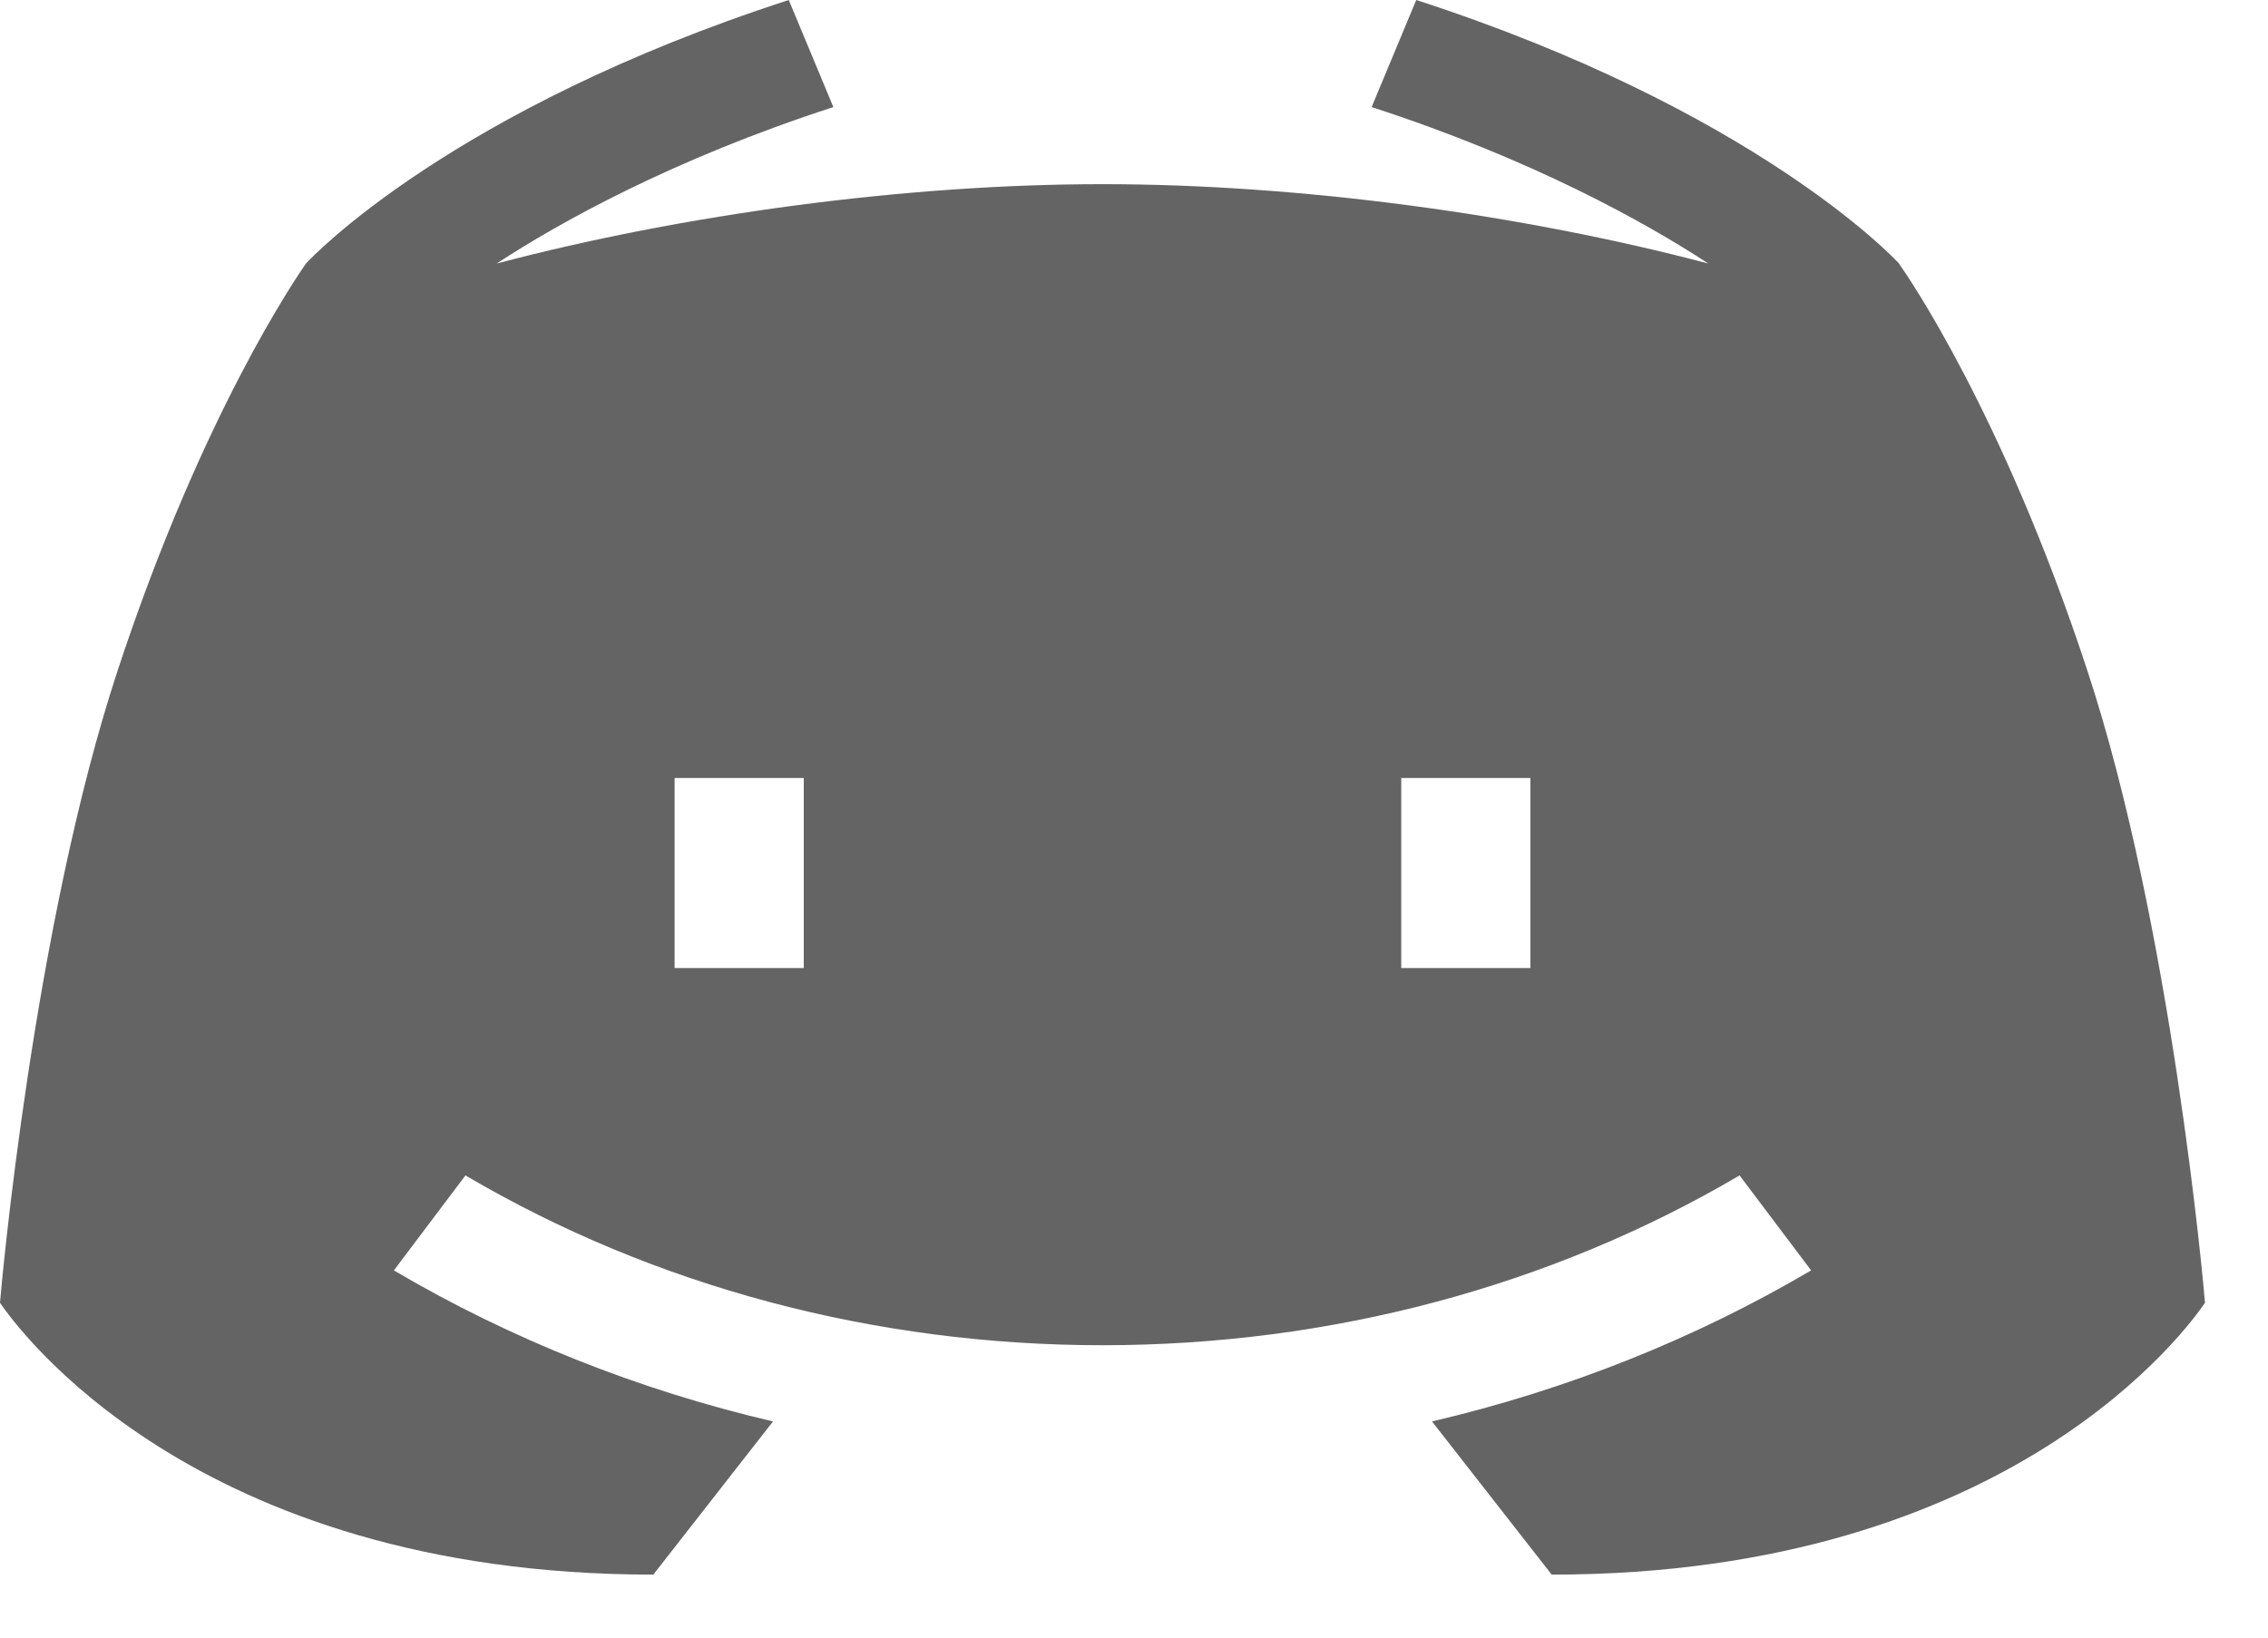 <svg width="18" height="13" viewBox="0 0 18 13" fill="none" xmlns="http://www.w3.org/2000/svg">
<path fill-rule="evenodd" clip-rule="evenodd" d="M16.564 5.316C15.891 3.272 15.135 2.183 15.073 2.095L15.07 2.09C15.025 2.041 13.915 0.868 11.24 0L10.886 0.85C12.159 1.263 13.062 1.767 13.558 2.092C12.076 1.701 10.312 1.462 8.75 1.462C7.188 1.462 5.424 1.701 3.942 2.092C4.438 1.767 5.341 1.263 6.614 0.85L6.26 0C3.585 0.868 2.475 2.041 2.43 2.09L2.426 2.095C2.365 2.184 1.609 3.273 0.936 5.316C0.264 7.353 0.009 10.227 0 10.342L0.006 10.351C0.12 10.513 1.516 12.5 5.185 12.5L6.135 11.284C5.07 11.035 4.055 10.632 3.126 10.085L3.694 9.331C5.193 10.213 6.942 10.679 8.75 10.679C10.558 10.679 12.307 10.213 13.806 9.331L14.374 10.085C13.445 10.632 12.43 11.035 11.365 11.284L12.315 12.5C15.985 12.5 17.38 10.513 17.494 10.351L17.5 10.342C17.491 10.227 17.236 7.353 16.564 5.316ZM6.379 7.685H5.354V6.176H6.379V7.685ZM11.121 7.685H12.146V6.176H11.121V7.685Z" fill="#646464"/>
</svg>
